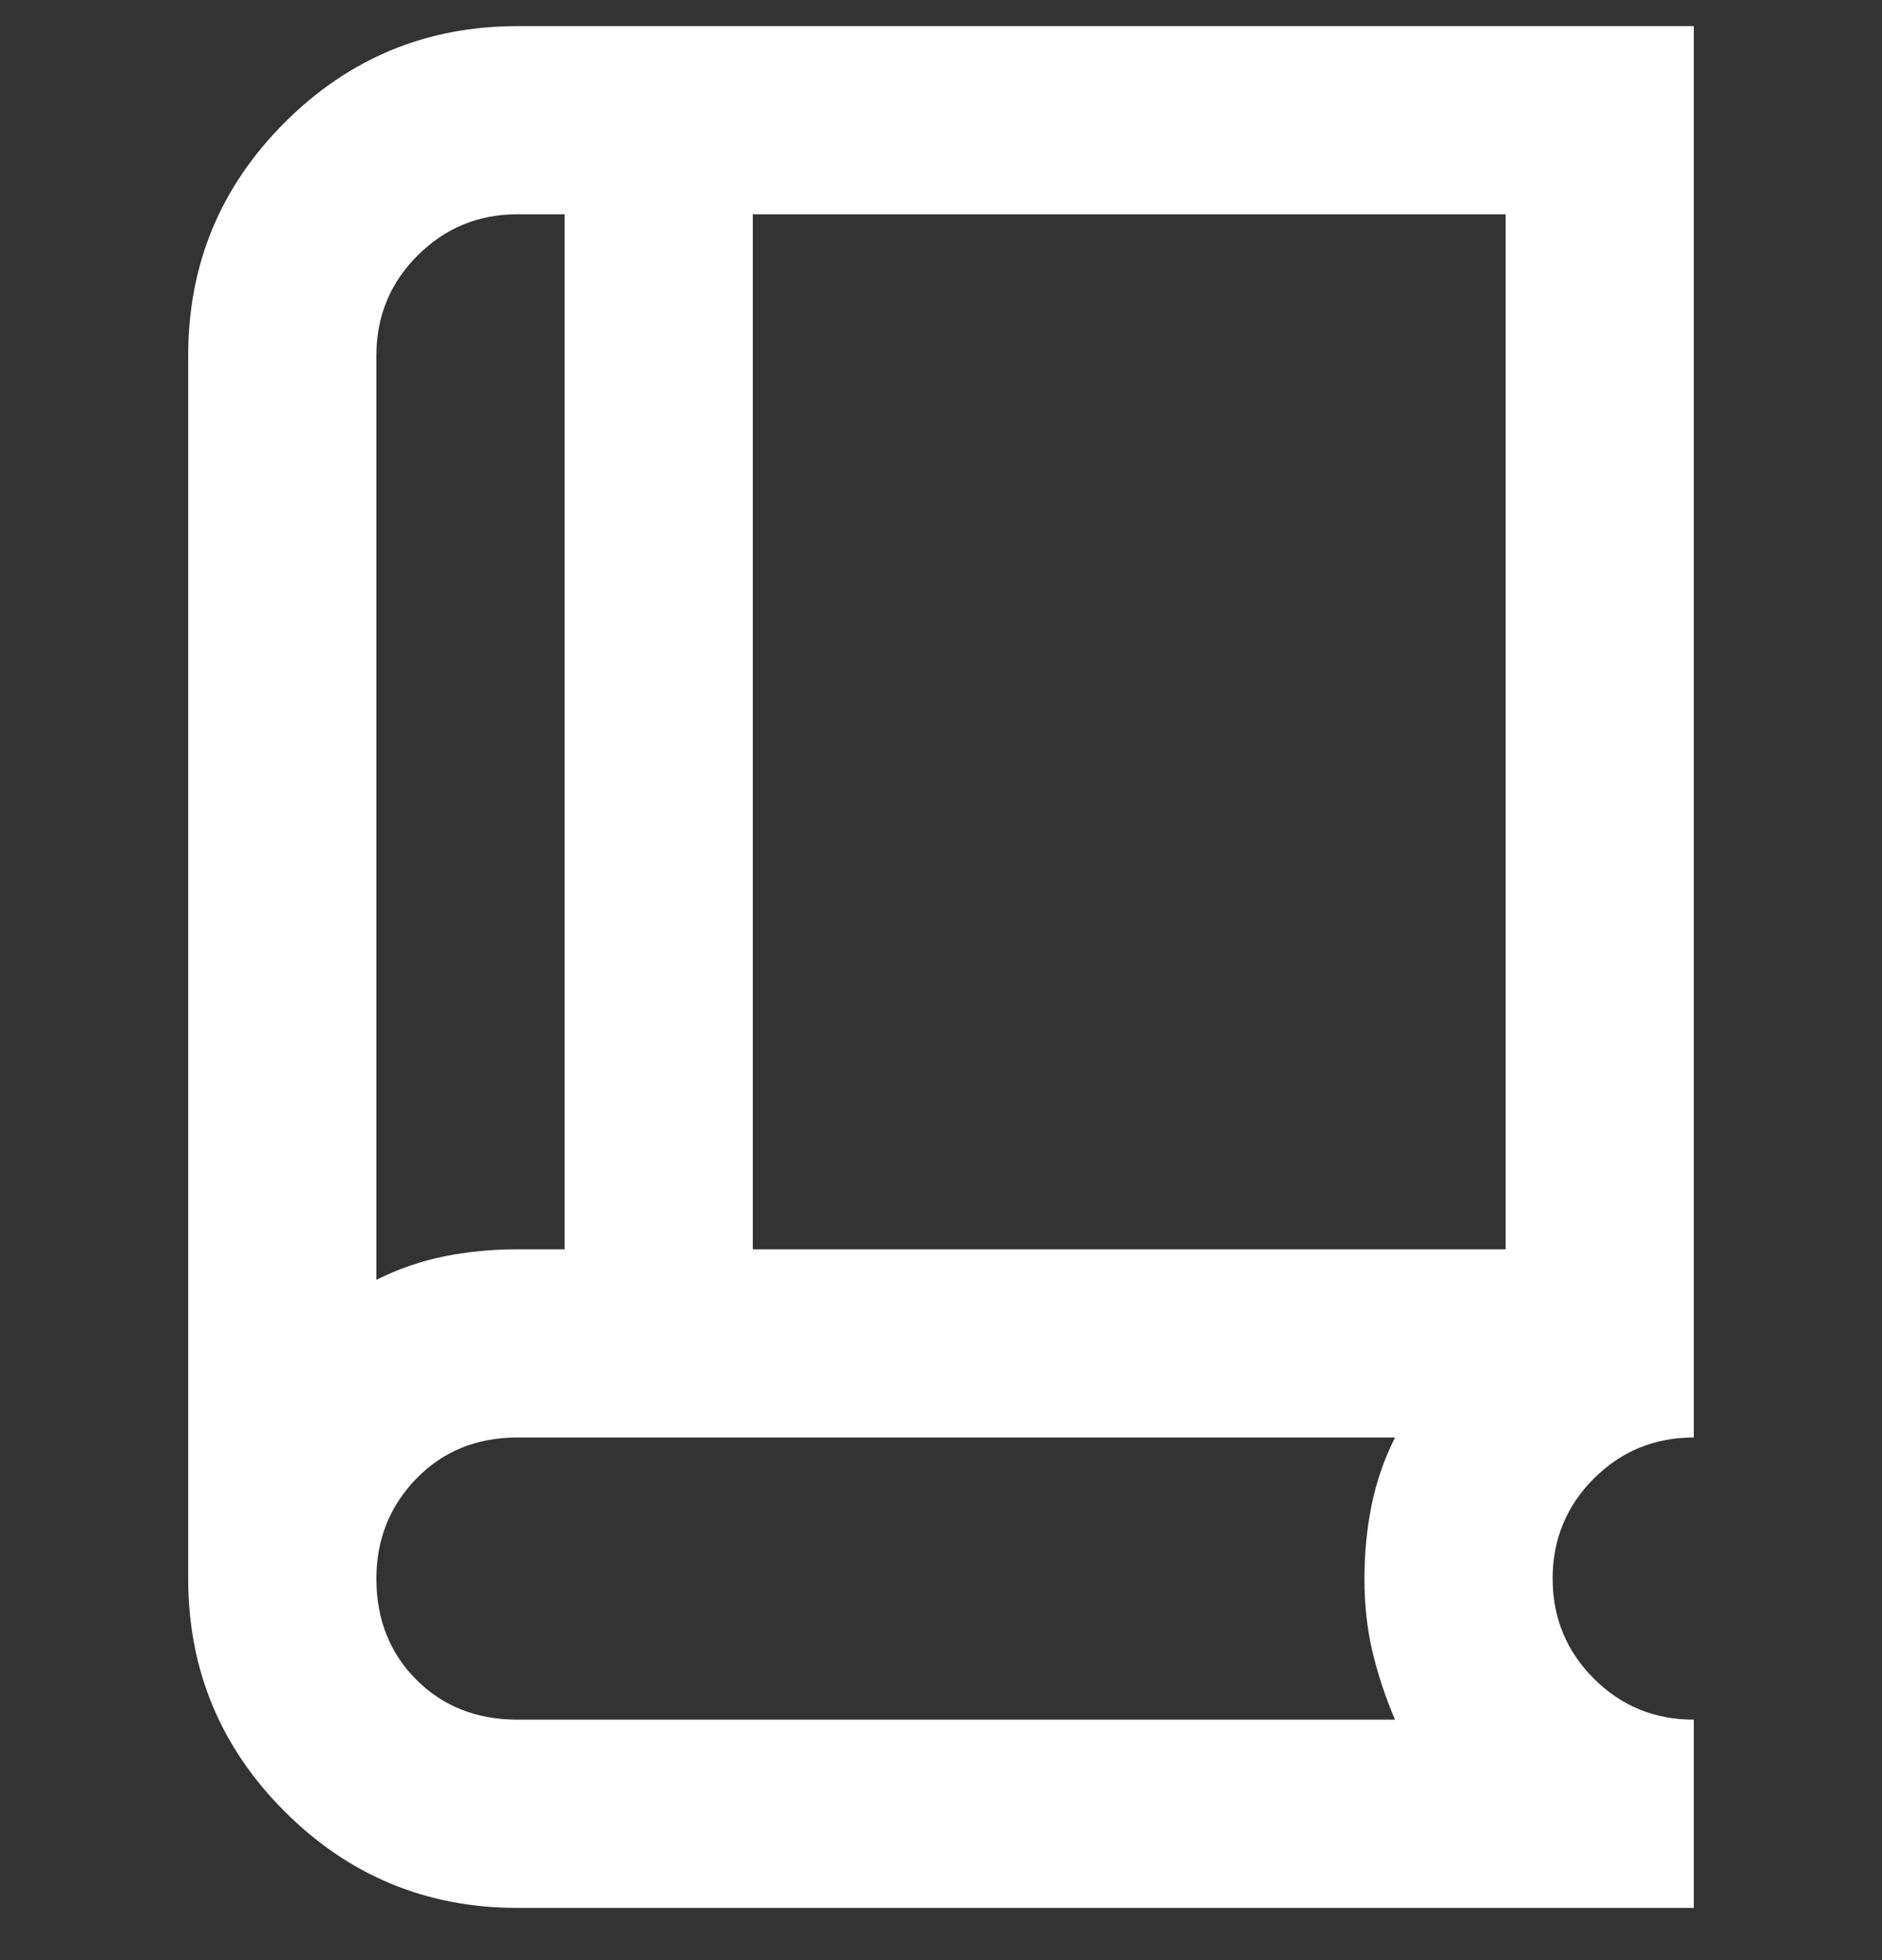 <svg width="24" height="25" viewBox="0 0 24 25" fill="none" xmlns="http://www.w3.org/2000/svg">
<rect x="0" y="0" width="24" height="25" fill="#333333" stroke="none"/>
<g clip-path="url(#clip0_277_55)">
<path d="M6.6 24.334C5.44 24.334 4.45 23.924 3.63 23.104C2.81 22.284 2.4 21.294 2.4 20.134V4.534C2.4 3.373 2.81 2.384 3.63 1.563C4.45 0.743 5.44 0.333 6.6 0.333H21.6V18.334C21.1 18.334 20.675 18.509 20.325 18.858C19.975 19.209 19.8 19.634 19.8 20.134C19.8 20.634 19.975 21.058 20.325 21.409C20.675 21.759 21.1 21.933 21.6 21.933V24.334H6.6ZM4.8 16.323C5.08 16.183 5.37 16.084 5.67 16.023C5.97 15.963 6.28 15.934 6.6 15.934H7.2V2.733H6.6C6.1 2.733 5.675 2.909 5.325 3.259C4.975 3.608 4.8 4.034 4.8 4.534V16.323ZM9.6 15.934H19.2V2.733H9.6V15.934ZM6.6 21.933H17.79C17.67 21.654 17.575 21.369 17.505 21.078C17.435 20.788 17.4 20.474 17.4 20.134C17.4 19.814 17.43 19.503 17.49 19.203C17.55 18.904 17.65 18.613 17.79 18.334H6.6C6.08 18.334 5.65 18.509 5.31 18.858C4.97 19.209 4.8 19.634 4.8 20.134C4.8 20.654 4.97 21.084 5.31 21.424C5.65 21.764 6.08 21.933 6.6 21.933Z" fill="white"/>
</g>
<defs>
<clipPath id="clip0_277_55">
<rect width="24" height="24" fill="white" transform="translate(0 0.333)"/>
</clipPath>
</defs>
</svg>
